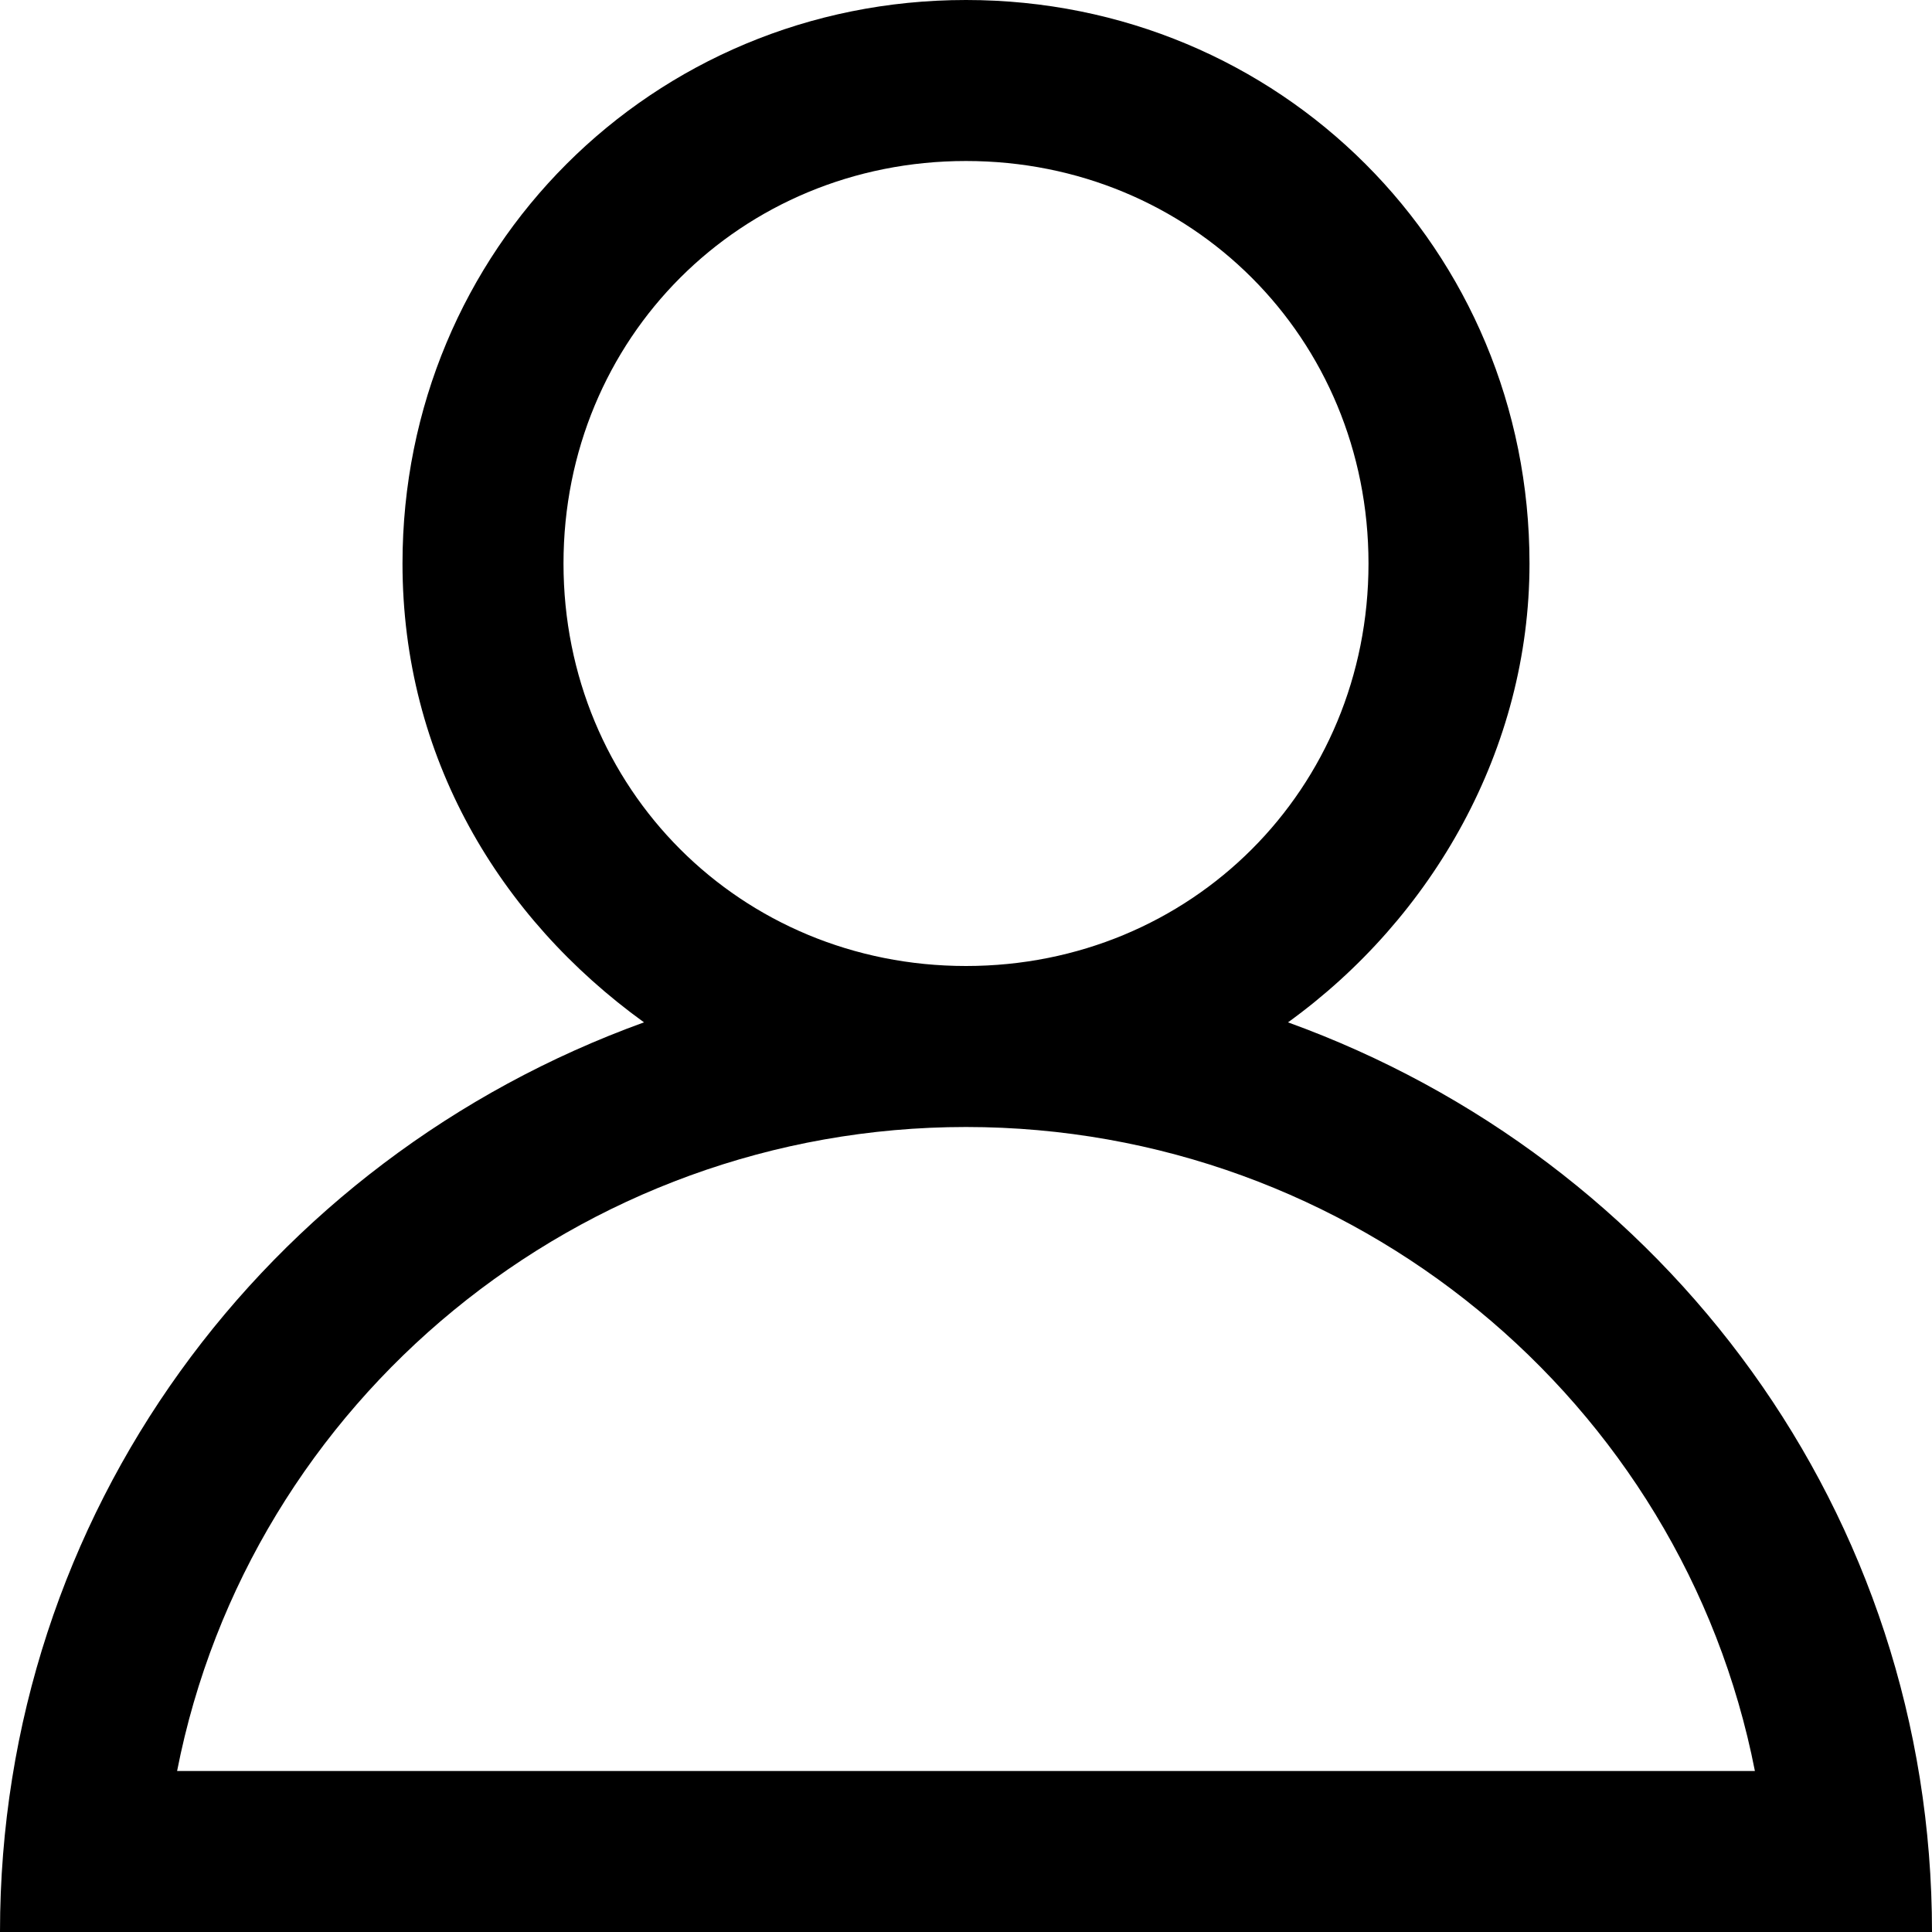 <?xml version="1.0" encoding="utf-8"?>
<!-- Generator: Adobe Illustrator 19.2.1, SVG Export Plug-In . SVG Version: 6.00 Build 0)  -->
<!DOCTYPE svg PUBLIC "-//W3C//DTD SVG 1.1//EN" "http://www.w3.org/Graphics/SVG/1.1/DTD/svg11.dtd">
<svg version="1.1" xmlns="http://www.w3.org/2000/svg" xmlns:xlink="http://www.w3.org/1999/xlink" x="0px" y="0px"
	 viewBox="0 0 24 24" enable-background="new 0 0 24 24" xml:space="preserve">
<g id="Layer_1">
	<path d="M16,12.7c1.8-1.3,3-3.4,3-5.7c0-3.9-3.1-7-7-7C8.1,0,5,3.1,5,7c0,2.4,1.2,4.4,3,5.7C3.3,14.4,0,18.8,0,24h24
		C24,18.8,20.7,14.4,16,12.7z M7,7c0-2.8,2.2-5,5-5s5,2.2,5,5s-2.2,5-5,5S7,9.8,7,7z M12,14c4.8,0,8.9,3.4,9.8,8H2.2
		C3.1,17.4,7.2,14,12,14z"/>
</g>
<g id="Layer_2" display="none">
	<g display="inline">
		<path fill="#ED1C24" d="M12,2c2.8,0,5,2.2,5,5s-2.2,5-5,5S7,9.8,7,7S9.2,2,12,2 M12,0C8.1,0,5,3.1,5,7s3.1,7,7,7s7-3.1,7-7
			S15.9,0,12,0L12,0z"/>
	</g>
	<g display="inline">
		<path fill="#ED1C24" d="M12,14c4.8,0,8.9,3.4,9.8,8H2.2C3.1,17.4,7.2,14,12,14 M12,12C5.4,12,0,17.4,0,24h24
			C24,17.4,18.6,12,12,12L12,12z"/>
	</g>
</g>
</svg>
